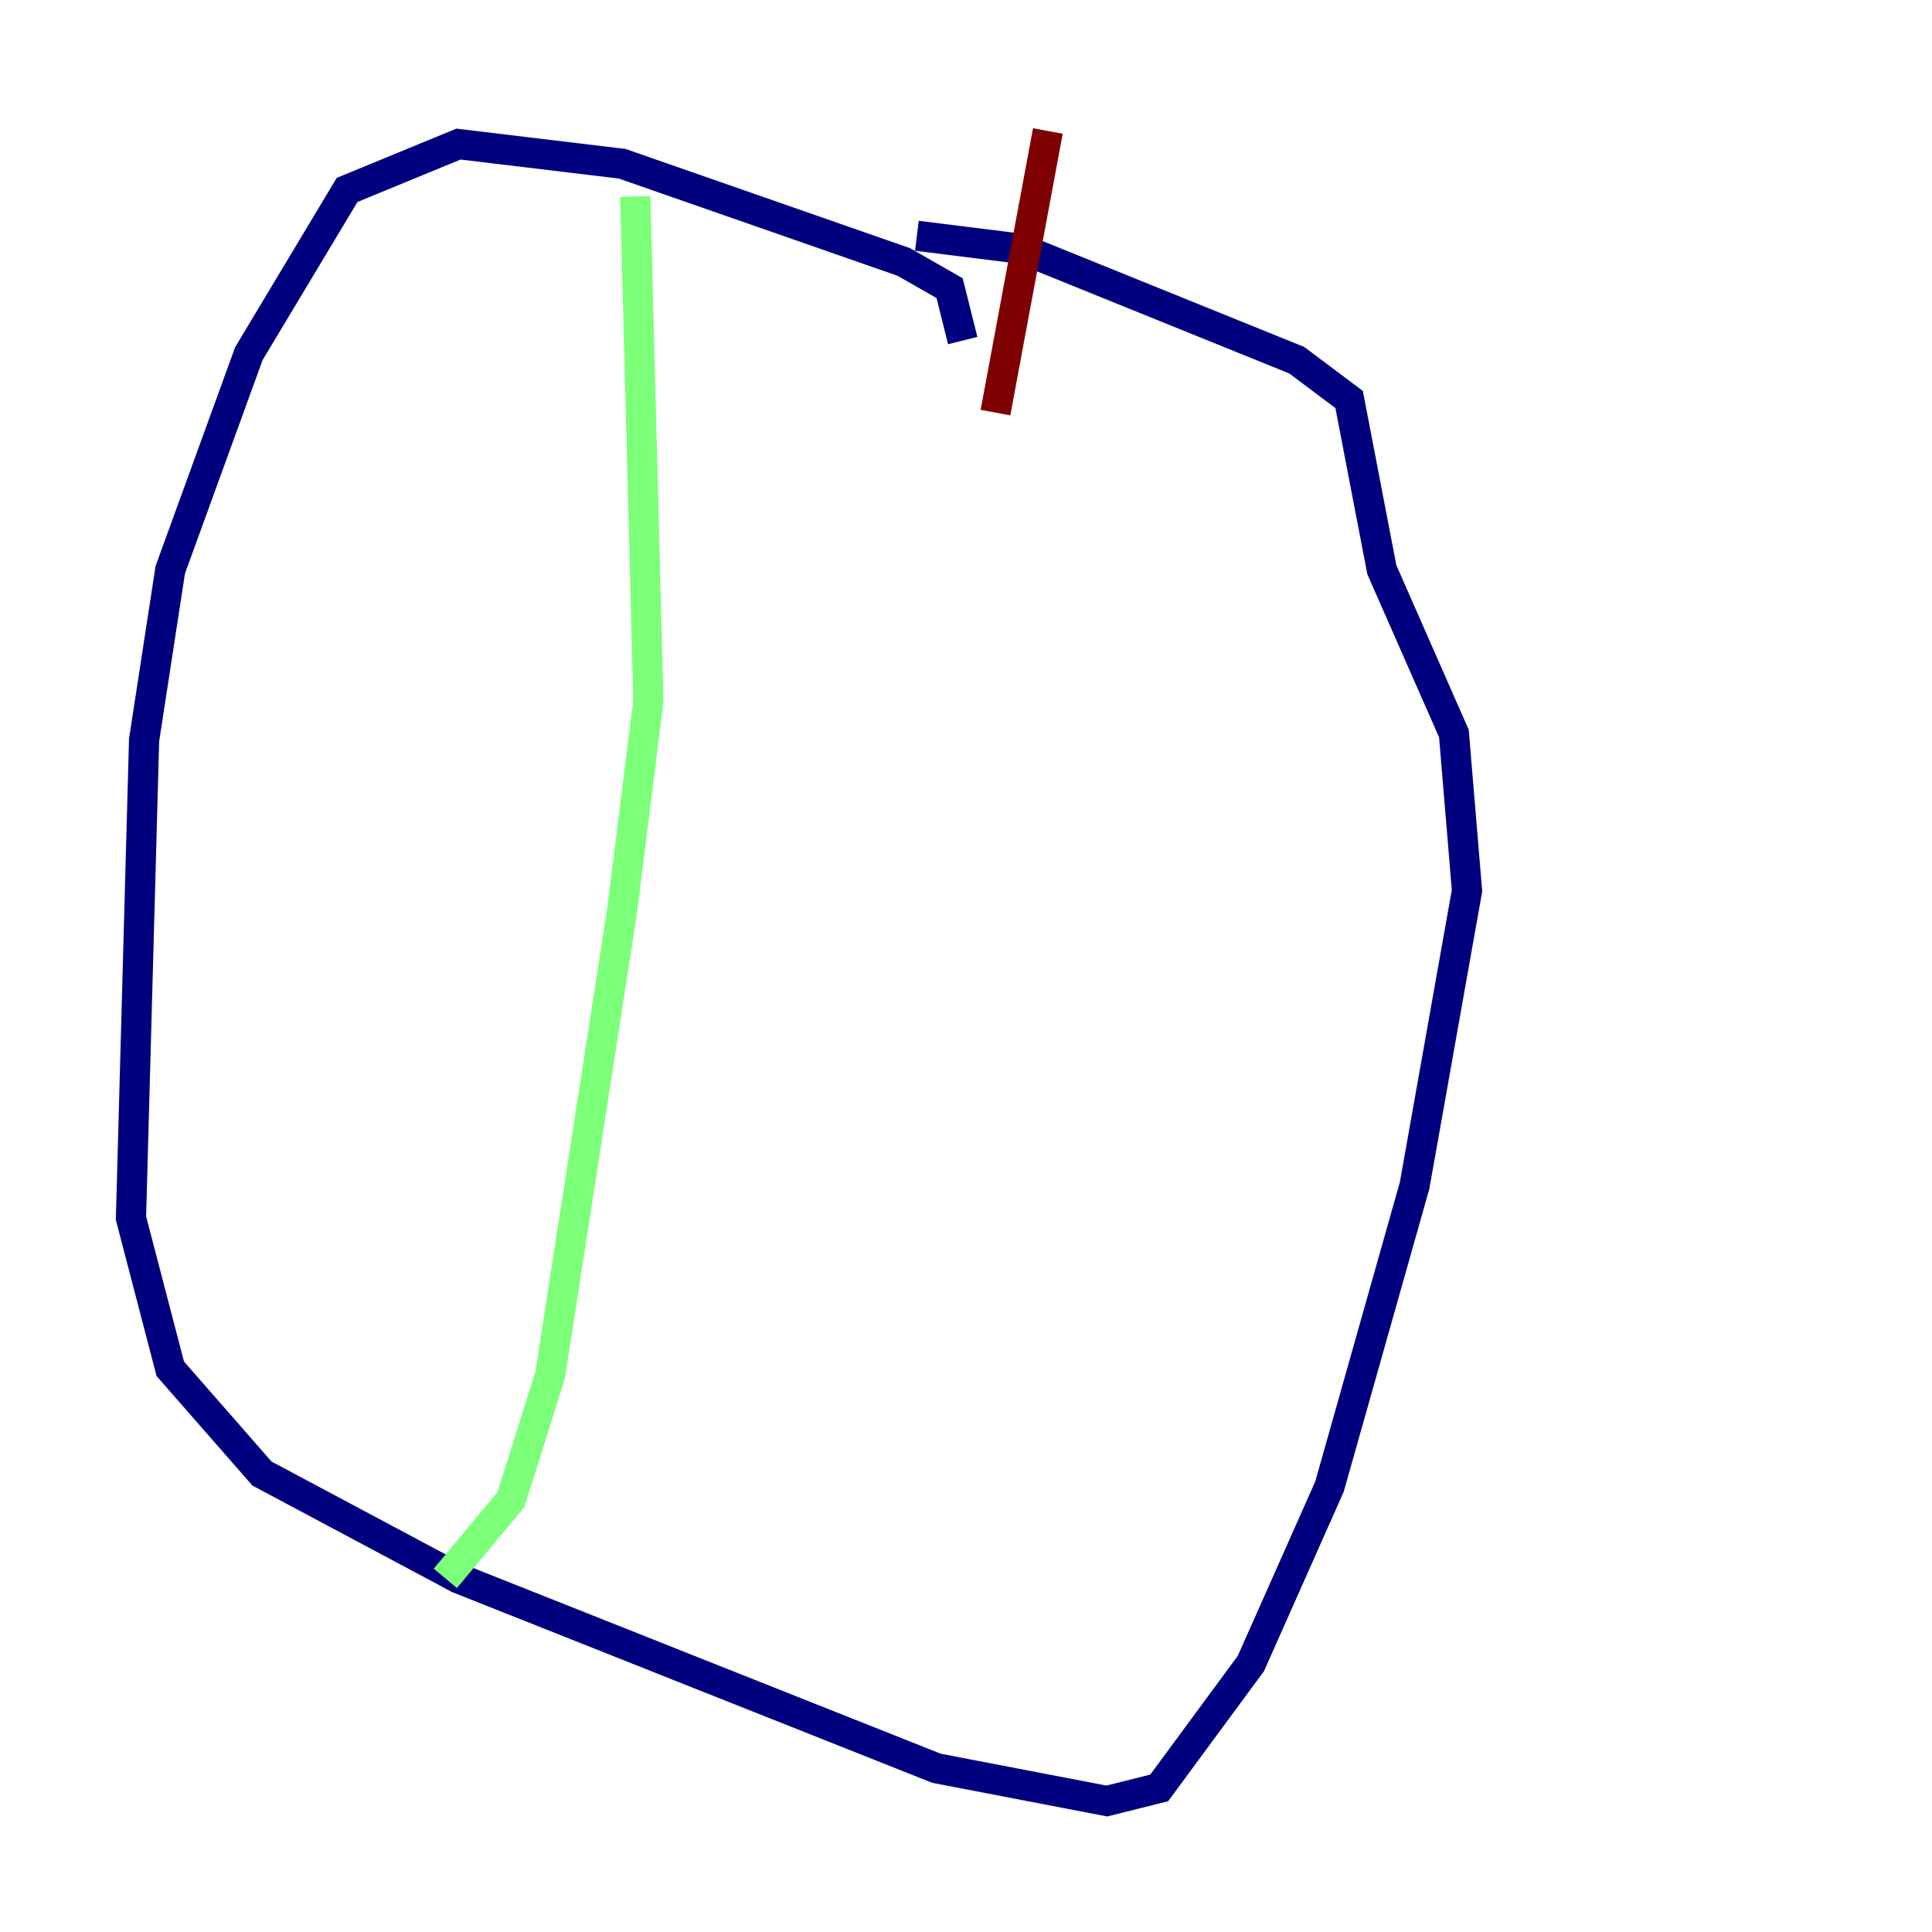 <?xml version="1.0" encoding="utf-8" ?>
<svg baseProfile="tiny" height="128" version="1.2" viewBox="0,0,128,128" width="128" xmlns="http://www.w3.org/2000/svg" xmlns:ev="http://www.w3.org/2001/xml-events" xmlns:xlink="http://www.w3.org/1999/xlink"><defs /><polyline fill="none" points="63.783,22.563 62.915,19.091 59.878,17.356 41.22,10.848 30.373,9.546 22.997,12.583 16.488,23.43 11.281,37.749 9.546,49.031 8.678,80.705 11.281,90.685 17.356,97.627 30.373,104.57 62.047,117.153 73.329,119.322 76.8,118.454 82.875,110.21 88.081,98.495 93.722,78.536 97.193,59.01 96.325,48.597 91.552,37.749 89.383,26.468 85.912,23.864 67.688,16.488 60.746,15.62" stroke="#00007f" stroke-width="2" /><polyline fill="none" points="42.088,13.017 42.956,46.427 41.22,60.312 36.447,91.119 33.844,99.363 29.505,104.57" stroke="#7cff79" stroke-width="2" /><polyline fill="none" points="69.424,8.678 65.953,27.336" stroke="#7f0000" stroke-width="2" /></svg>